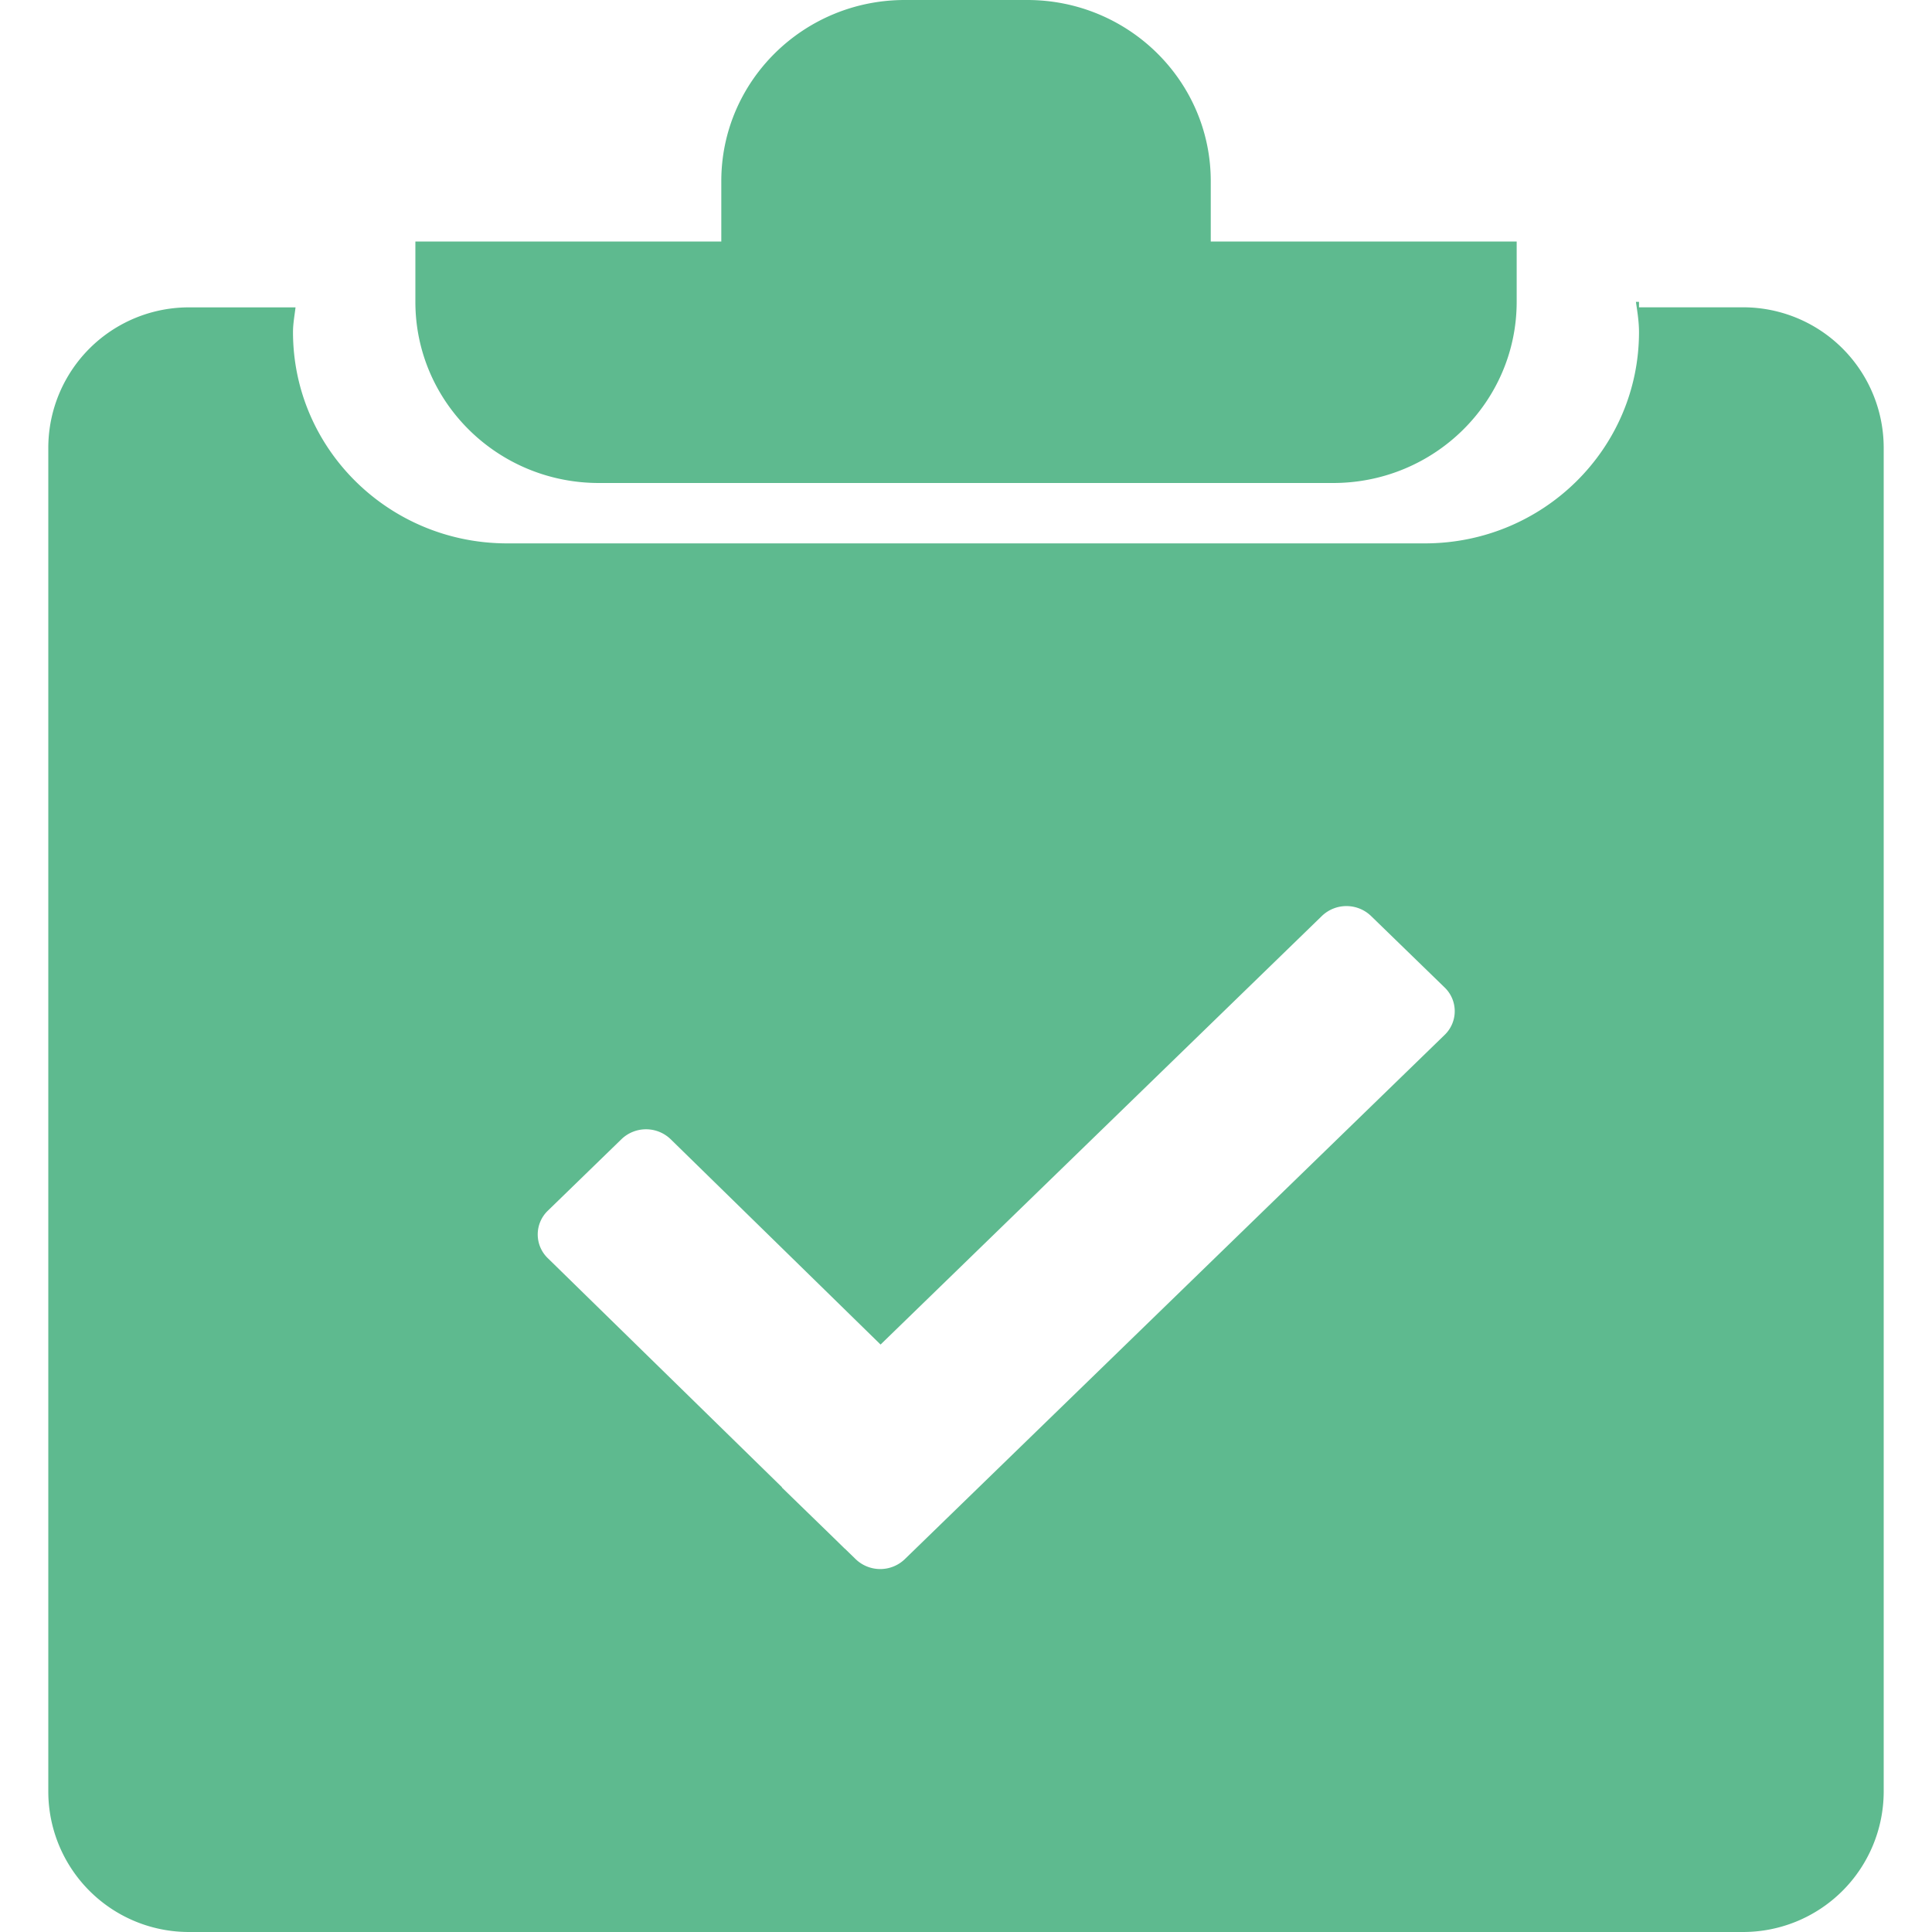 <?xml version="1.0" standalone="no"?><!DOCTYPE svg PUBLIC "-//W3C//DTD SVG 1.1//EN" "http://www.w3.org/Graphics/SVG/1.1/DTD/svg11.dtd"><svg t="1533279729569" class="icon" style="" viewBox="0 0 1024 1024" version="1.1" xmlns="http://www.w3.org/2000/svg" p-id="18047" xmlns:xlink="http://www.w3.org/1999/xlink" width="200" height="200"><defs><style type="text/css"></style></defs><path d="M923.584 1023.999H100.416A74.496 74.496 0 0 1 25.6 949.823V237.088a74.496 74.496 0 0 1 74.816-74.176h56.224c-0.512 4.32-1.344 8.608-1.344 13.088C155.296 237.856 206.112 288 268.8 288h486.4c62.688 0 113.504-50.144 113.504-112 0-5.472-0.864-10.72-1.632-16h1.632v2.88h54.88A74.496 74.496 0 0 1 998.4 237.056v712.736A74.528 74.528 0 0 1 923.584 1023.999z m-157.92-500.64l-39.008-37.888a18.784 18.784 0 0 0-26.016 0l-233.92 227.168-111.296-108.864a18.784 18.784 0 0 0-26.016 0l-39.008 37.888a17.472 17.472 0 0 0 0 25.248l124 121.28c0.096 0.096 0.032 0.224 0.128 0.32l27.104 26.336 6.112 5.984 0.032-0.032 5.76 5.6a18.784 18.784 0 0 0 26.016 0l286.08-277.824a17.44 17.44 0 0 0 0.032-25.216zM706.56 256H317.44C263.712 256 220.16 213.024 220.16 160V128h162.144V96c0-53.024 43.552-96 97.28-96h64.864c53.728 0 97.28 42.976 97.28 96v32h162.144v32c-0.032 53.024-43.584 96-97.312 96z" fill="#5eba8f" p-id="18048"></path></svg>